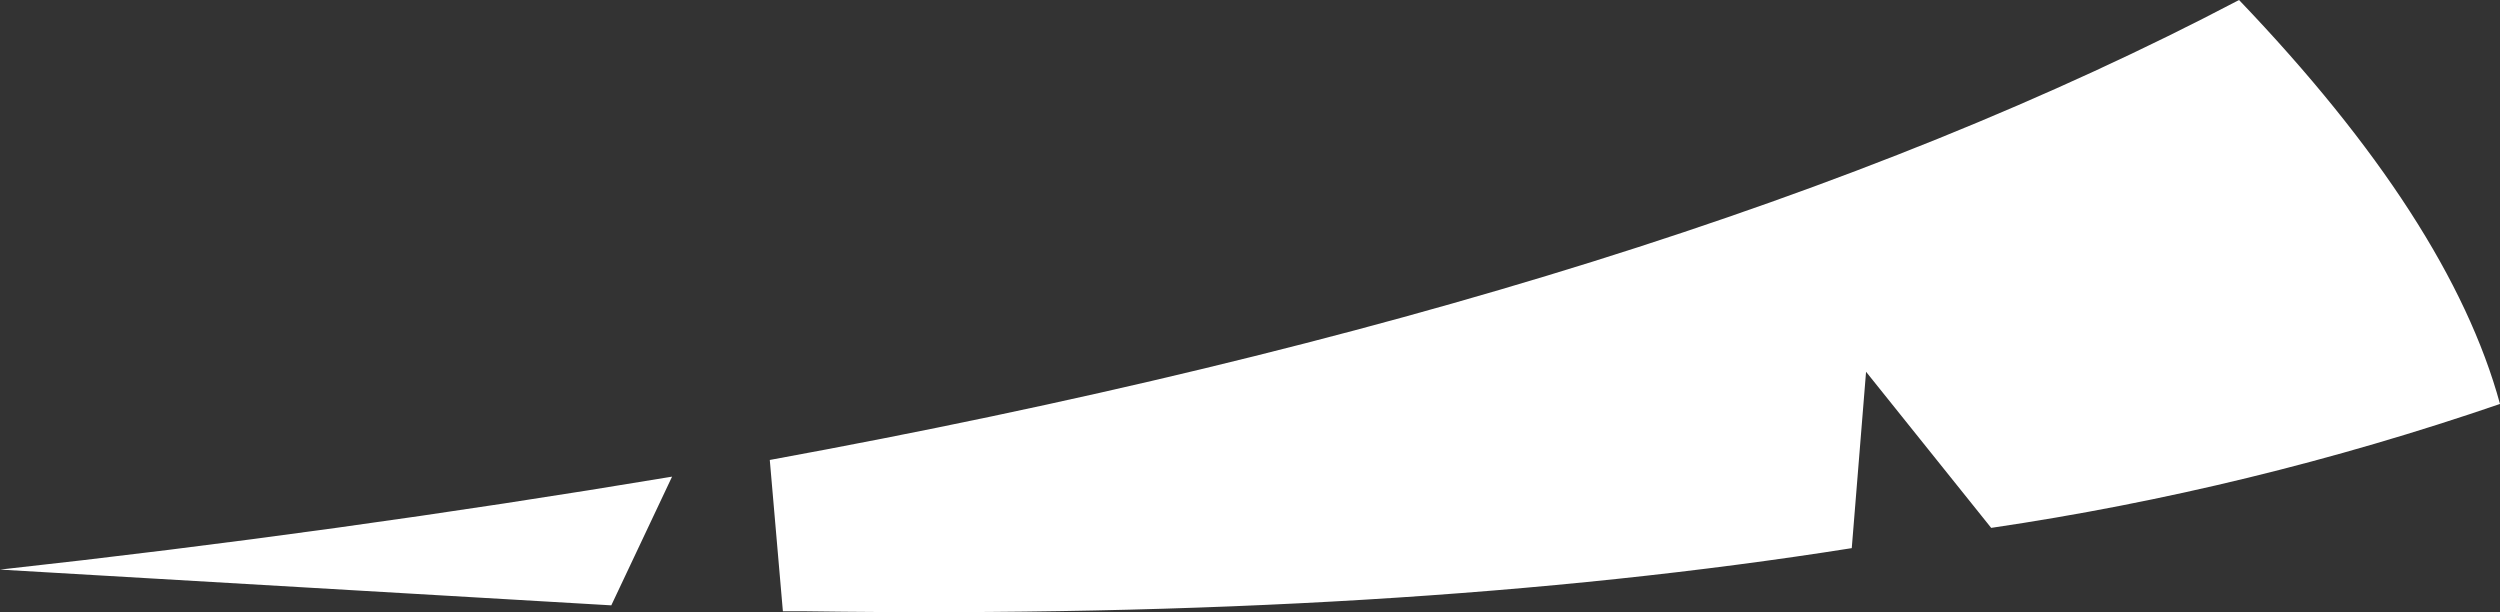 <?xml version="1.0" encoding="UTF-8" standalone="no"?>
<svg xmlns:xlink="http://www.w3.org/1999/xlink" height="25.7px" width="104.9px" xmlns="http://www.w3.org/2000/svg">
  <rect width="100%" height="100%" fill="#333333" stroke="none"/>
  <g transform="matrix(1.0, 0.0, 0.0, 1.0, 95.8, 42.05)">
    <path d="M-95.8 -18.15 Q-81.7 -19.7 -67.6 -22.05 L-70.15 -16.65 -95.8 -18.15 M-12.25 -19.9 L-17.5 -26.45 -18.1 -19.05 Q-37.05 -16.05 -61.95 -16.4 L-62.95 -16.4 -63.5 -22.75 Q-25.25 -29.75 -1.85 -42.05 7.0 -32.8 9.1 -25.1 -1.4 -21.5 -12.25 -19.9" fill="#ffffff" fill-rule="evenodd" stroke="none"/>
  </g>
</svg>
